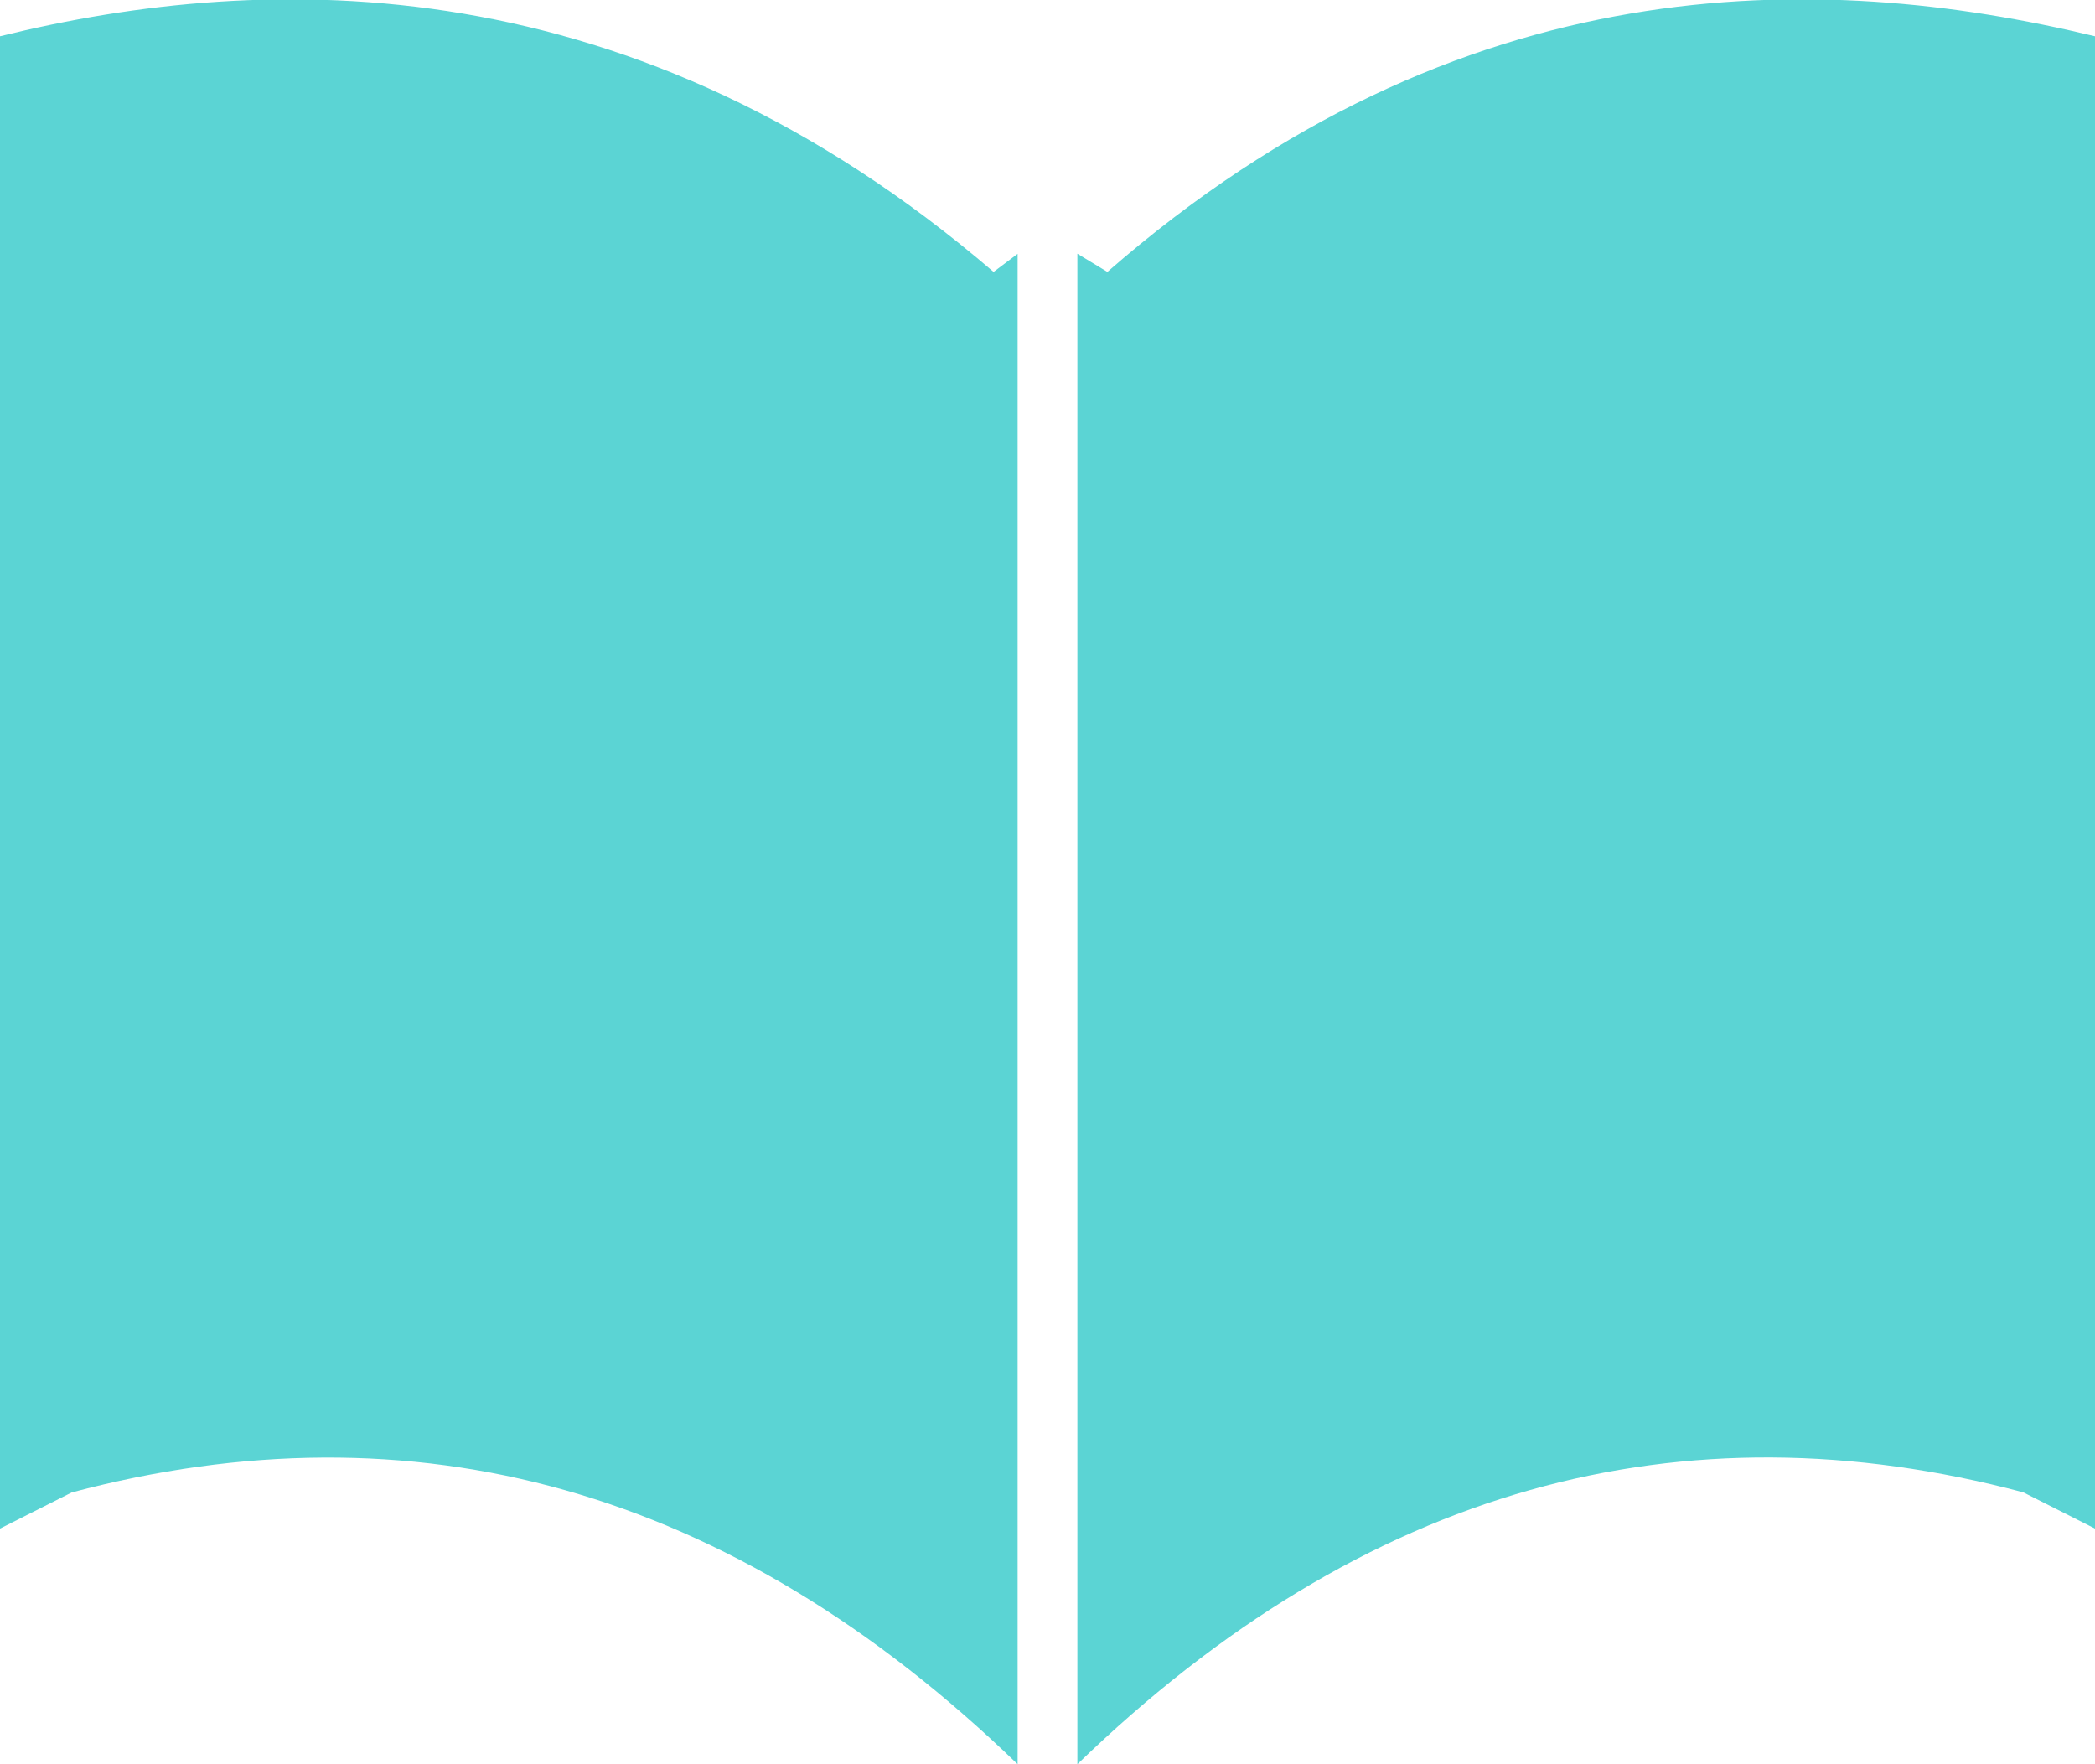 <svg width="19" height="16" viewBox="0 0 19 16" fill="none" xmlns="http://www.w3.org/2000/svg">
<path d="M19 0.329V13.863L18.349 13.534C15.254 12.712 12.377 13.479 9.771 16V2.301L10.043 2.466C13.246 -0.329 16.503 -0.274 19 0.329Z" fill="#5BD4D4"/>
<path d="M0 0.329V13.863L0.651 13.535C3.746 12.713 6.623 13.48 9.229 16V2.302L9.011 2.466C5.754 -0.328 2.443 -0.274 0 0.329Z" fill="#5BD4D4"/>
</svg>
